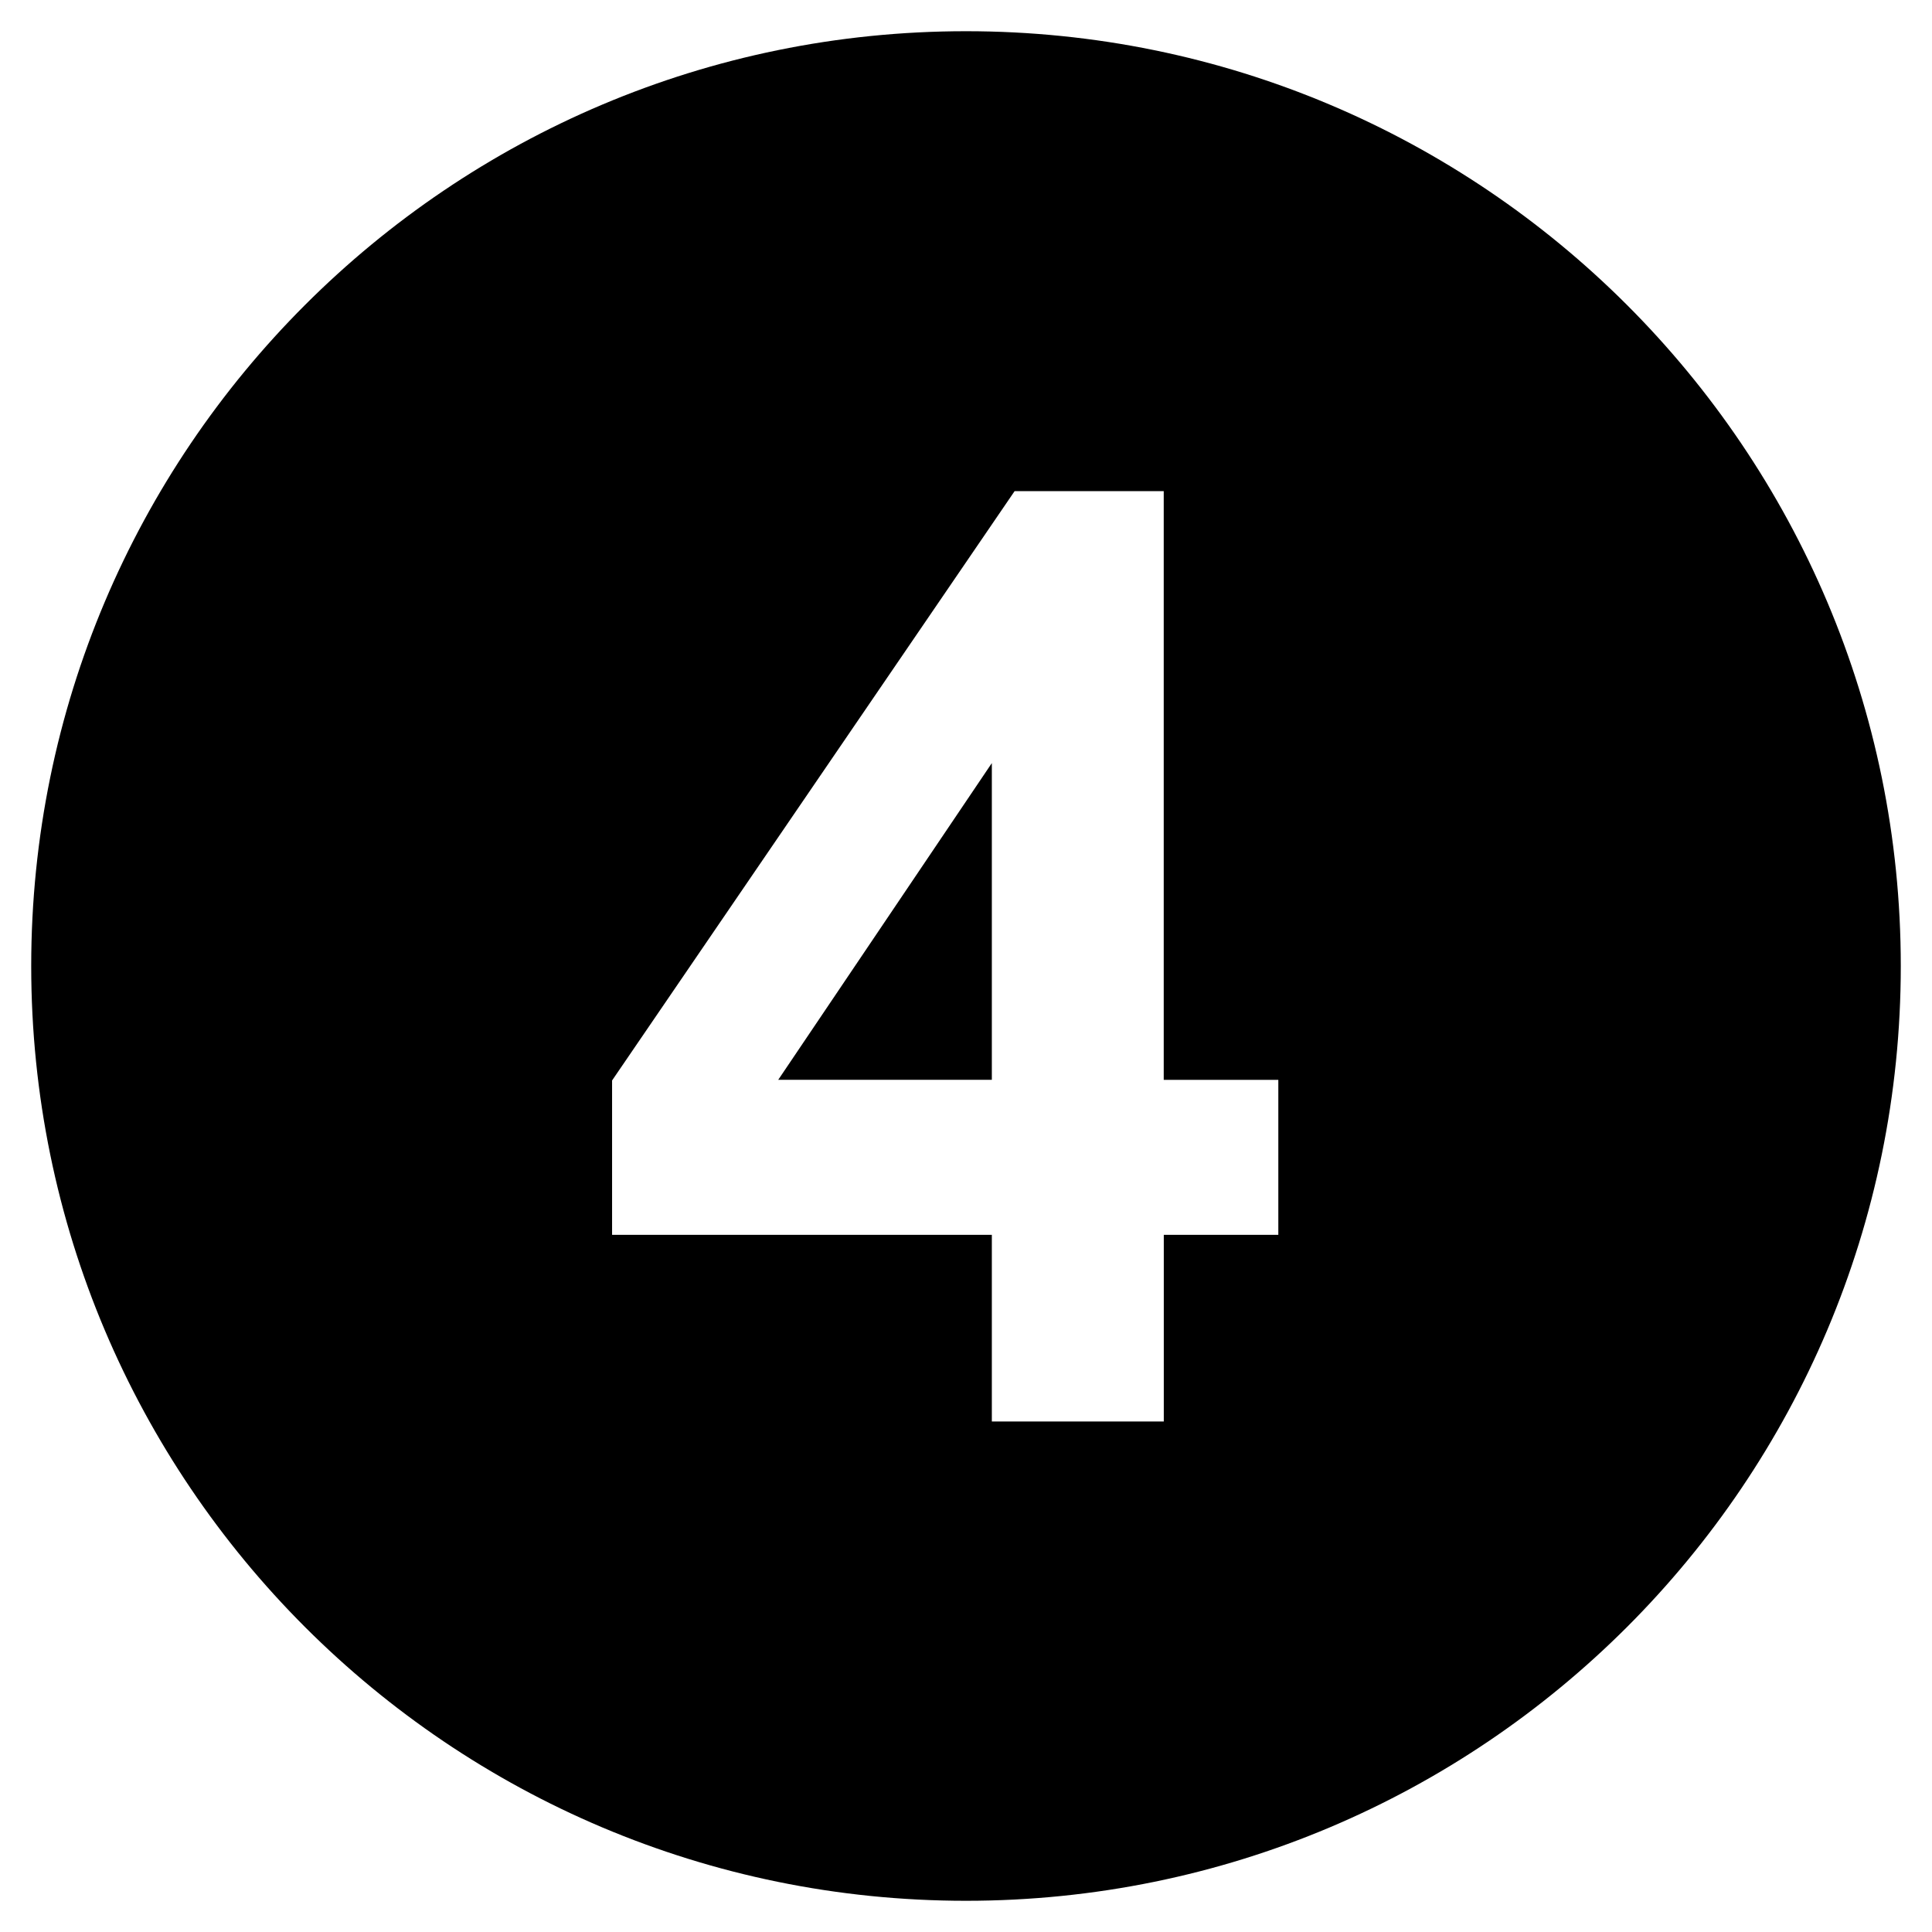 <!-- Generated by IcoMoon.io -->
<svg version="1.1" xmlns="http://www.w3.org/2000/svg" width="32" height="32" viewBox="0 0 32 32">
<title>number13</title>
<path d="M16.428 17.885v-5.246l-3.538 5.246h3.538zM16 0.517c-8.551 0-15.483 6.931-15.483 15.483s6.931 15.483 15.483 15.483 15.483-6.931 15.483-15.483-6.931-15.483-15.483-15.483zM21.174 20.453h-1.898v3.091h-2.848v-3.091h-6.29v-2.557l6.667-9.761h2.47v9.751h1.898v2.568z"></path>
</svg>
